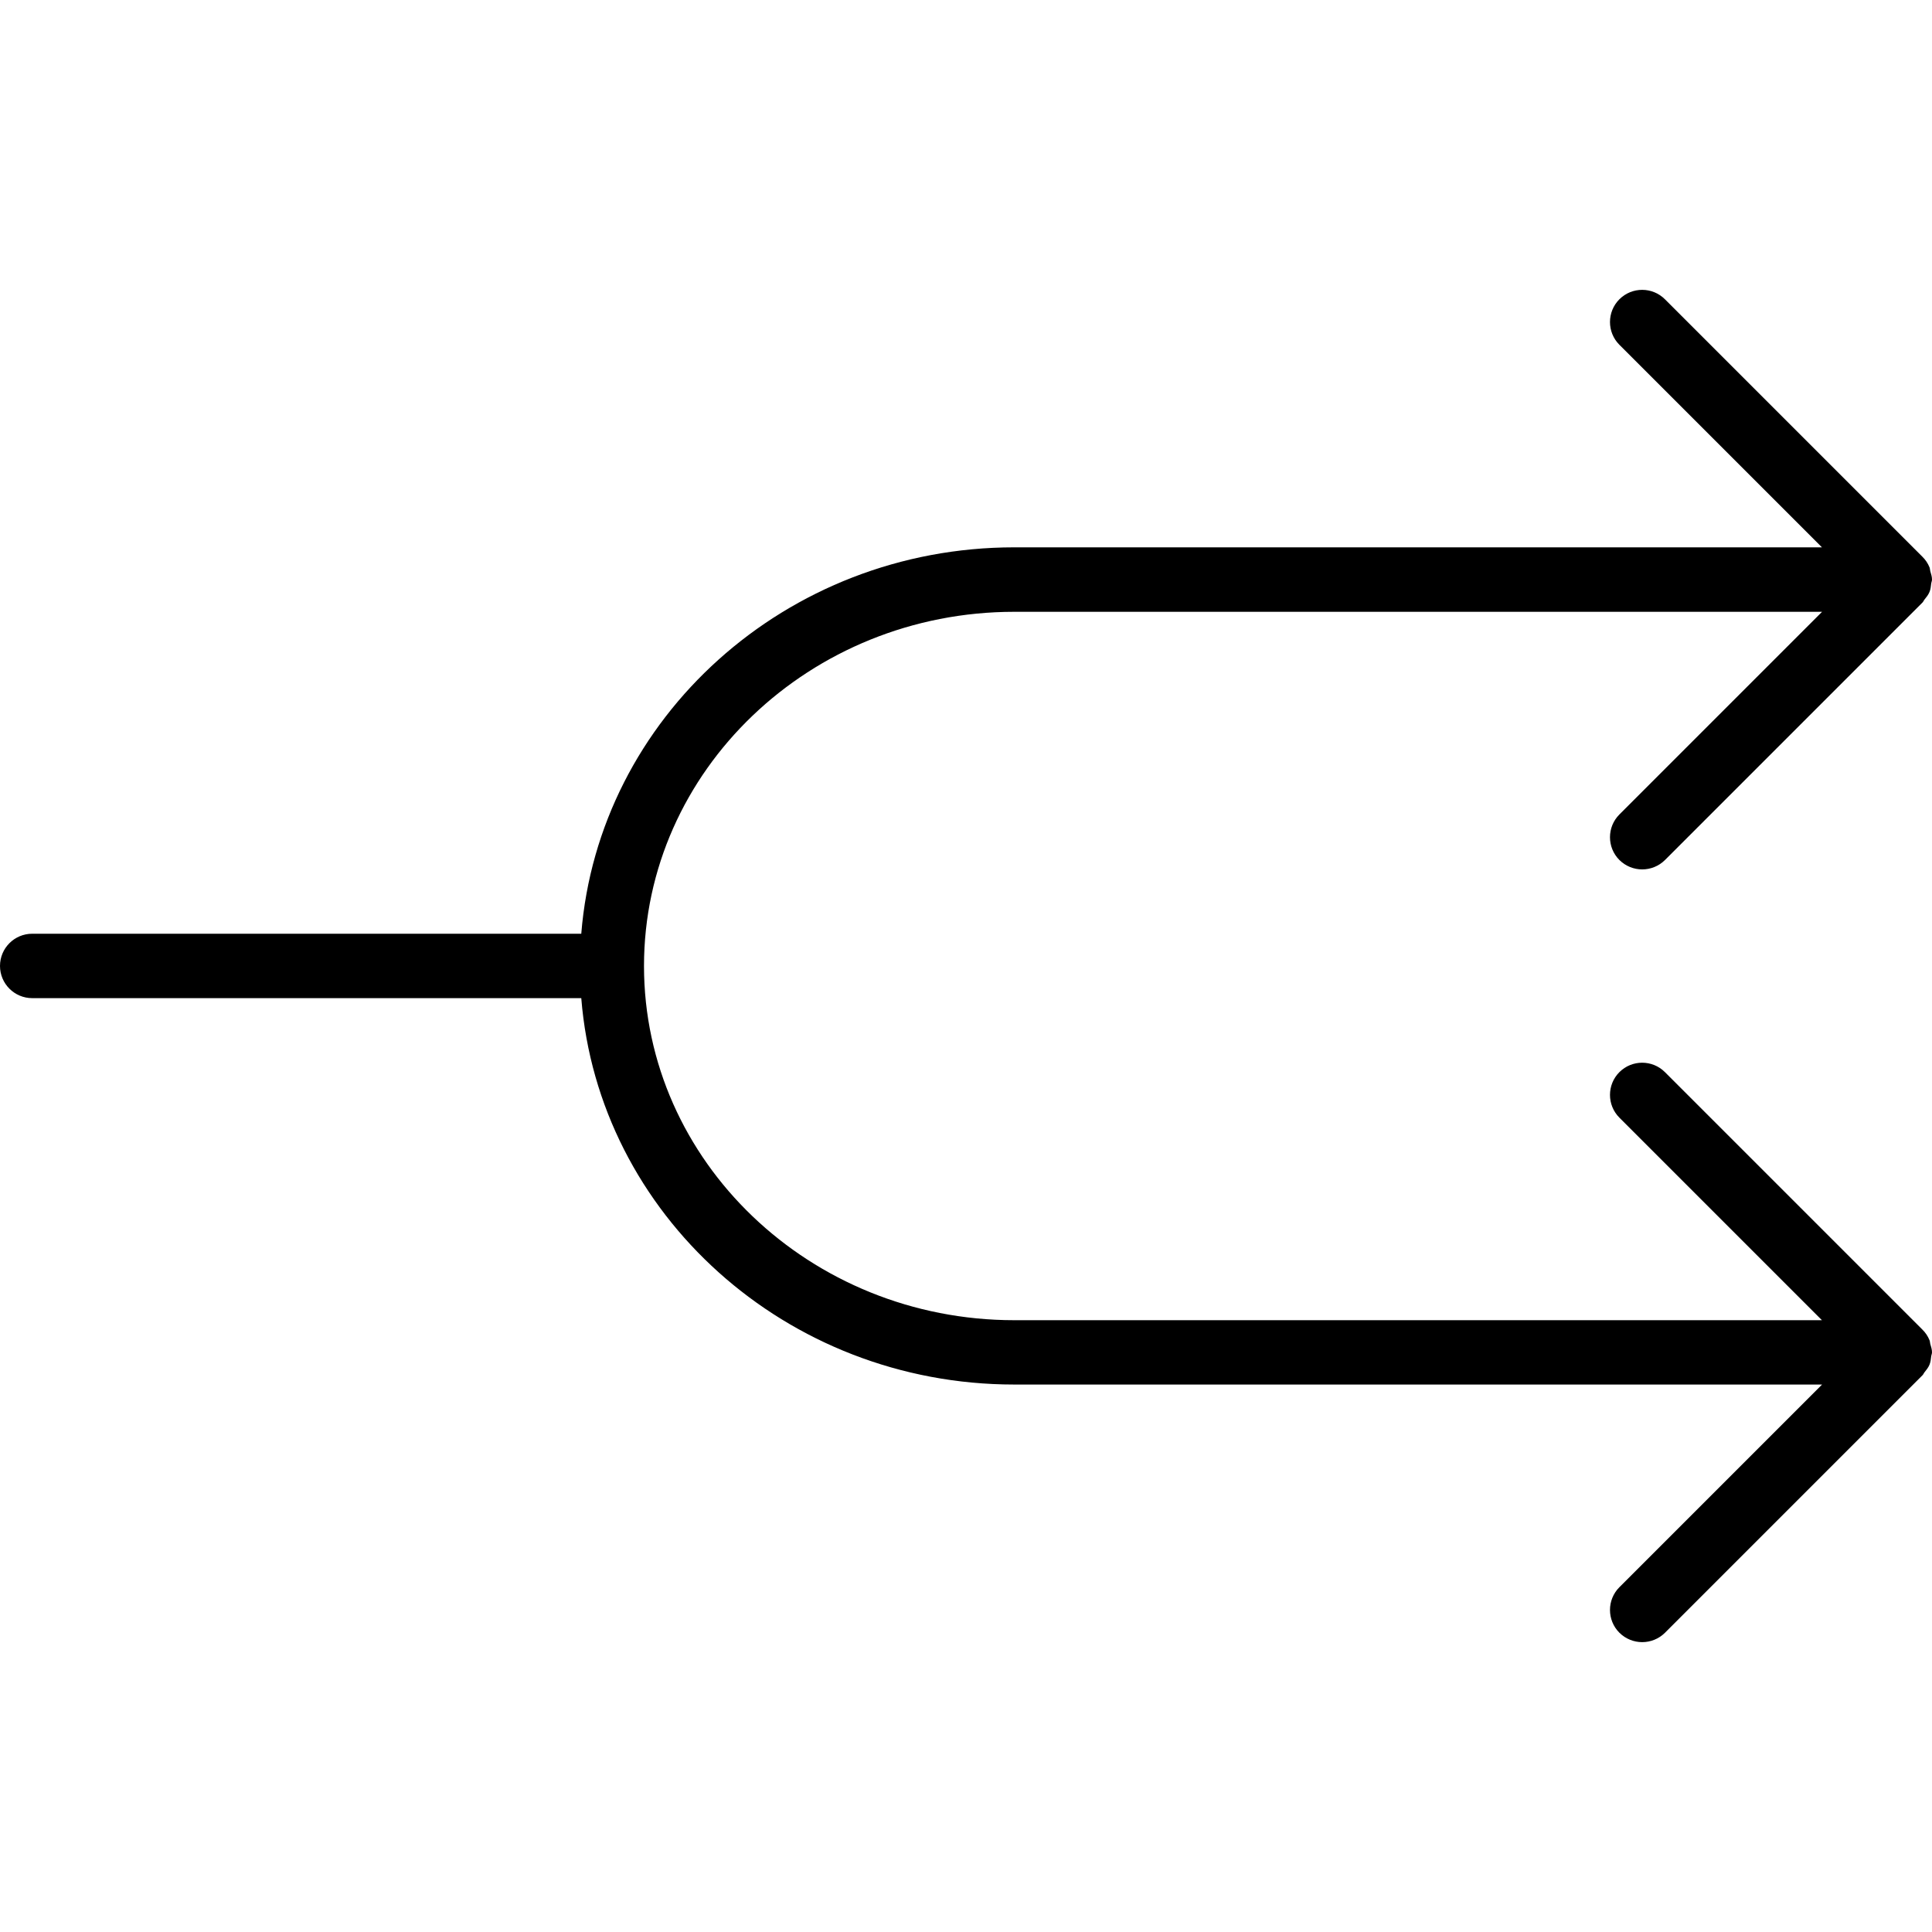 <?xml version="1.0" encoding="iso-8859-1"?>
<!-- Generator: Adobe Illustrator 19.0.0, SVG Export Plug-In . SVG Version: 6.00 Build 0)  -->
<svg version="1.1" id="Layer_1" xmlns="http://www.w3.org/2000/svg" xmlns:xlink="http://www.w3.org/1999/xlink" x="0px" y="0px"
	 viewBox="0 0 30 30" style="enable-background:new 0 0 30 30;" xml:space="preserve">
<g>
	<g>
		<path d="M29.962,20.812c-0.026-0.065-0.065-0.122-0.115-0.17l-3.994-3.994c-0.195-0.195-0.512-0.195-0.707,0
			c-0.195,0.195-0.195,0.512,0,0.707l3.145,3.145H15.75c-3.17,0-5.75-2.467-5.75-5.5s2.58-5.5,5.75-5.5h12.543l-3.147,3.147
			c-0.195,0.195-0.195,0.512,0,0.707c0.098,0.097,0.226,0.146,0.354,0.146s0.256-0.049,0.353-0.145l4-4
			c0.014-0.014,0.019-0.032,0.031-0.046c0.029-0.036,0.059-0.073,0.077-0.117c0.018-0.043,0.022-0.089,0.027-0.134
			C29.991,9.037,30,9.02,30,8.999c0-0.047-0.015-0.089-0.027-0.132c-0.005-0.018-0.004-0.038-0.011-0.056
			c-0.026-0.065-0.065-0.122-0.115-0.17l-3.994-3.994c-0.195-0.195-0.512-0.195-0.707,0c-0.195,0.195-0.195,0.512,0,0.707
			l3.145,3.145H15.75c-3.547,0-6.457,2.649-6.724,6H0.5c-0.276,0-0.5,0.224-0.5,0.5s0.224,0.5,0.5,0.5h8.526
			c0.267,3.351,3.177,6,6.724,6h12.543l-3.147,3.147c-0.195,0.195-0.195,0.512,0,0.707c0.098,0.097,0.226,0.146,0.354,0.146
			s0.256-0.049,0.353-0.145l4-4c0.014-0.014,0.019-0.032,0.031-0.046c0.029-0.036,0.059-0.073,0.077-0.117
			c0.018-0.043,0.022-0.089,0.027-0.134C29.991,21.037,30,21.02,30,20.999c0-0.047-0.015-0.089-0.027-0.132
			C29.968,20.849,29.969,20.829,29.962,20.812z"/>
	</g>
</g>
</svg>
